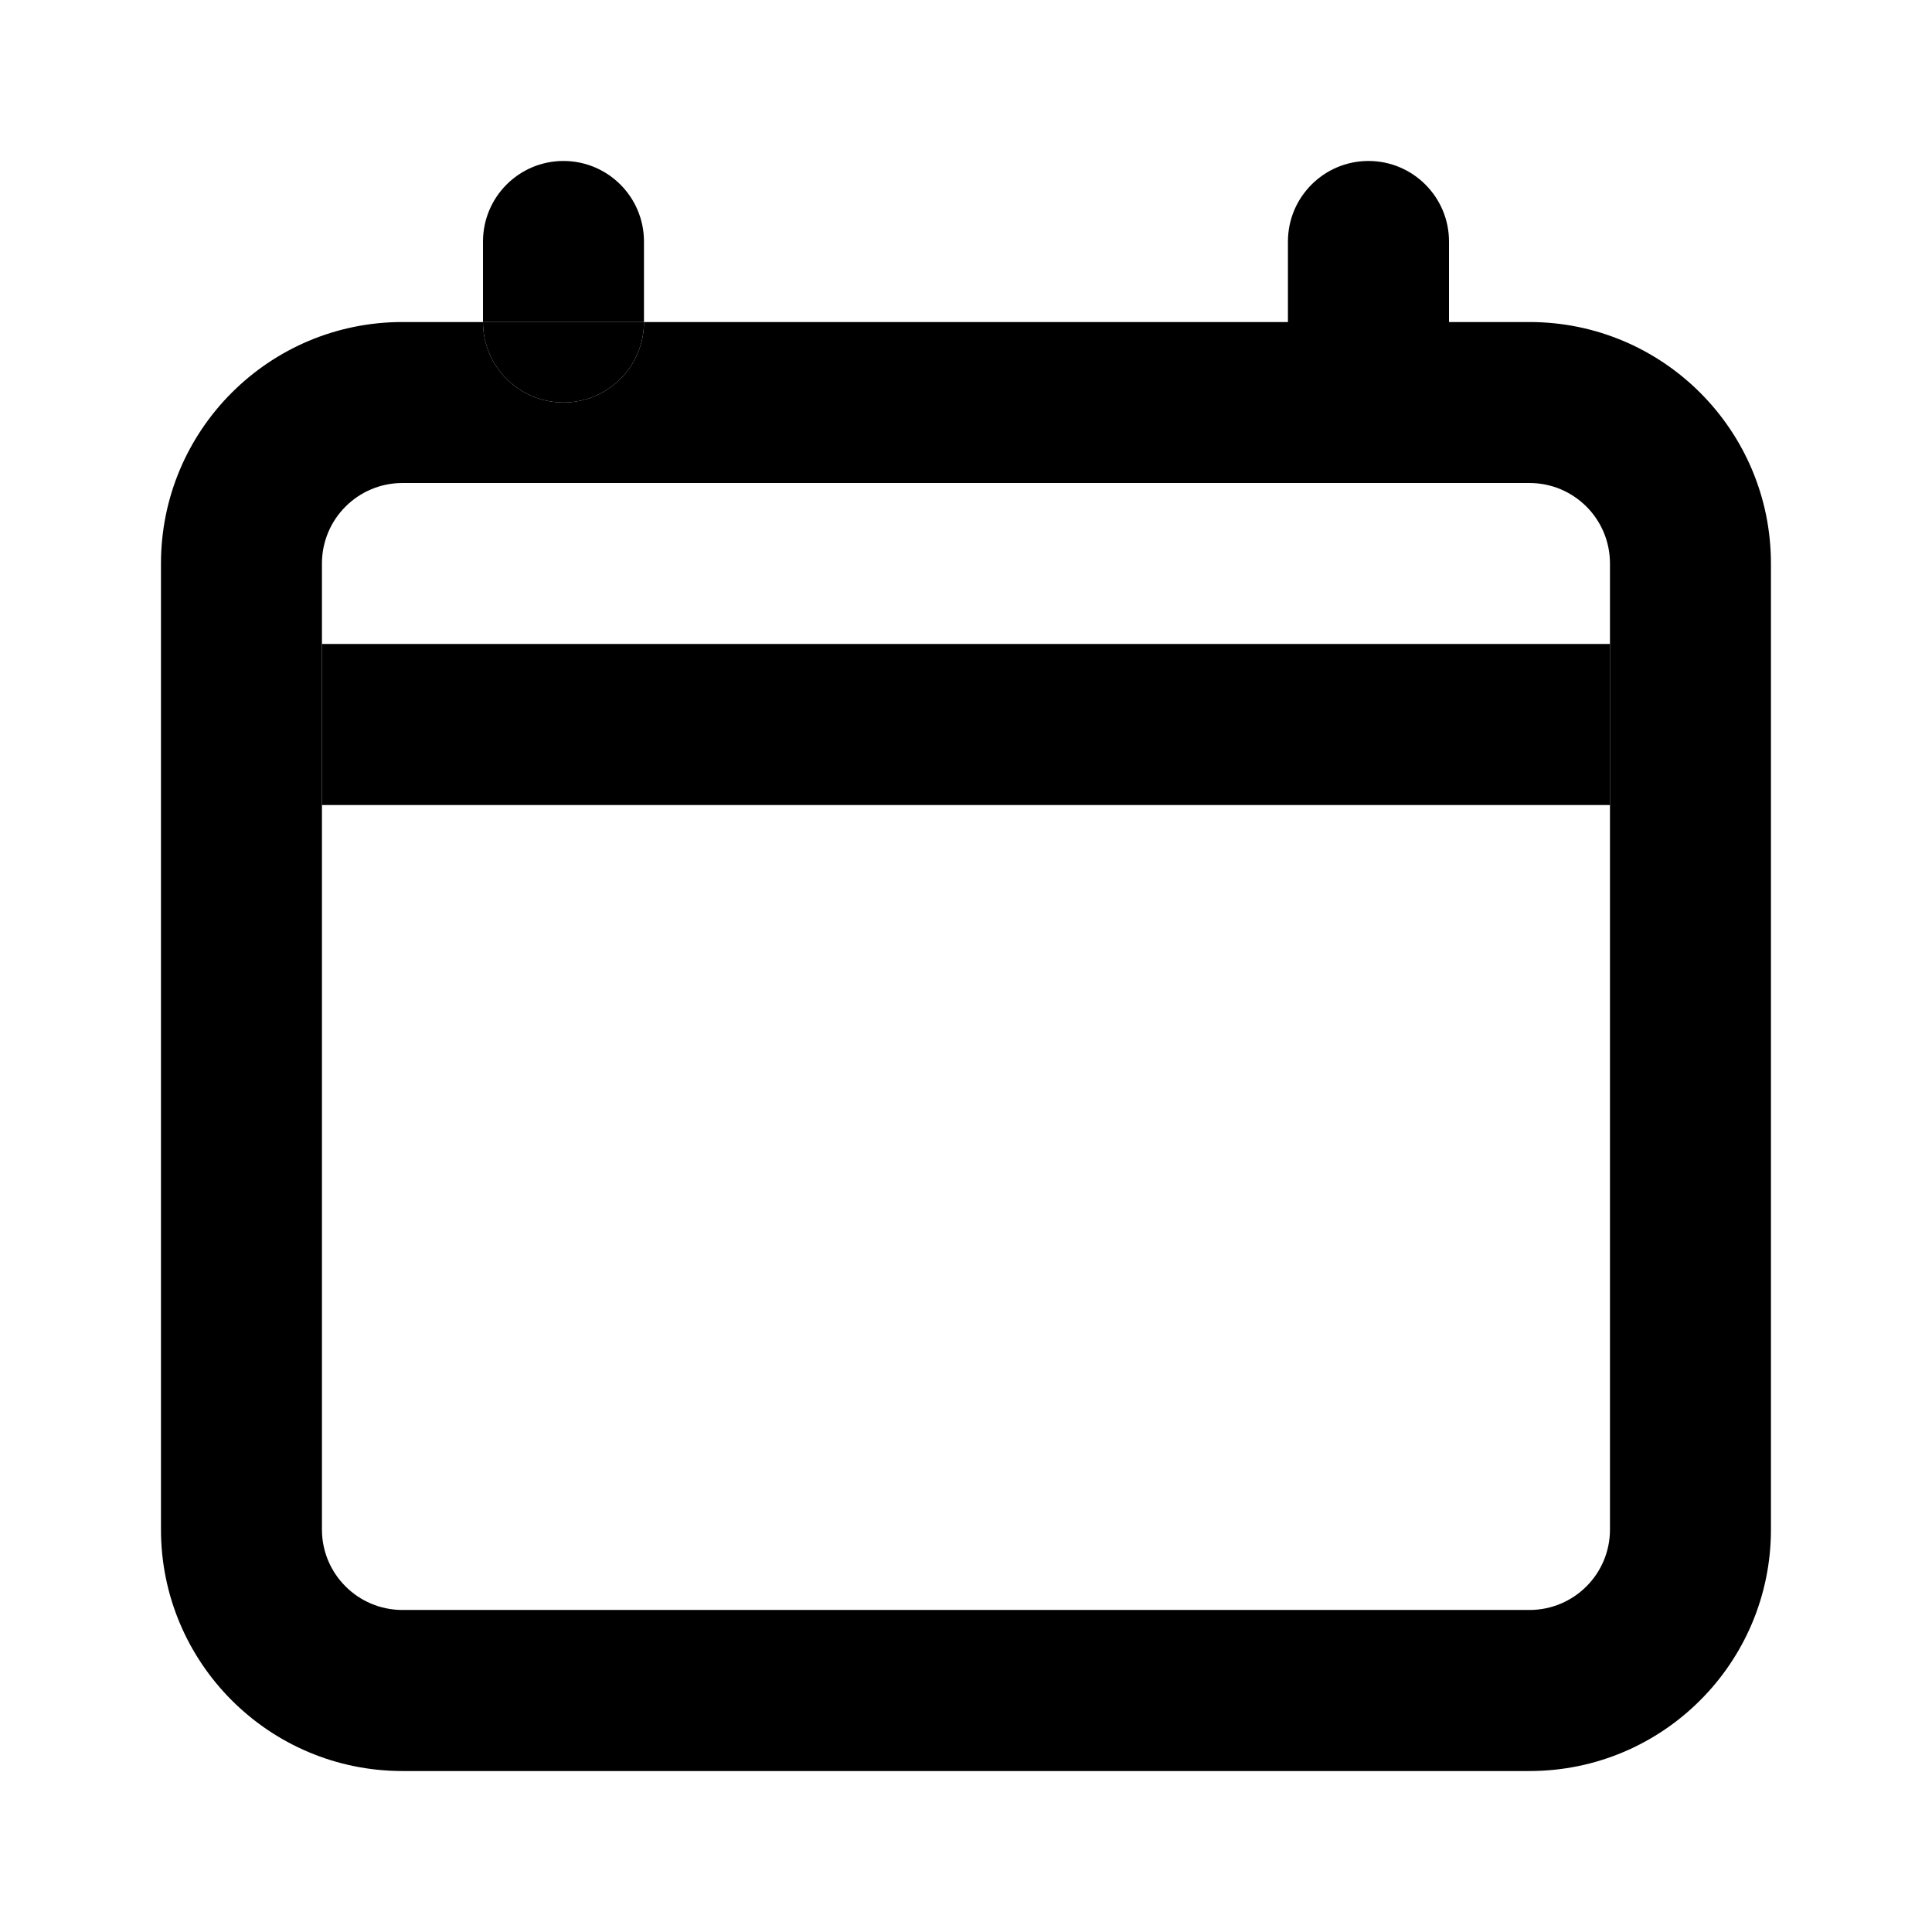 <svg width="22" height="22" viewBox="0 0 22 22" xmlns="http://www.w3.org/2000/svg">
<path fill-rule="evenodd" clip-rule="evenodd" d="M18.333 9.167H3.666V7.333H18.333V9.167Z"/>
<path fill-rule="evenodd" clip-rule="evenodd" d="M15.583 1.833C16.089 1.833 16.5 2.244 16.5 2.75V3.667C16.5 4.173 16.089 4.583 15.583 4.583C15.077 4.583 14.666 4.173 14.666 3.667V2.75C14.666 2.244 15.077 1.833 15.583 1.833Z"/>
<path fill-rule="evenodd" clip-rule="evenodd" d="M7.333 2.75C7.333 2.244 6.923 1.833 6.416 1.833C5.91 1.833 5.5 2.244 5.5 2.75V3.667H4.583C3.064 3.667 1.833 4.898 1.833 6.417V17.417C1.833 18.935 3.064 20.167 4.583 20.167H17.416C18.935 20.167 20.166 18.935 20.166 17.417V6.417C20.166 4.898 18.935 3.667 17.416 3.667H7.333V2.75ZM7.333 3.667C7.333 4.173 6.923 4.583 6.416 4.583C5.91 4.583 5.5 4.173 5.5 3.667H7.333ZM3.666 6.417C3.666 5.91 4.077 5.5 4.583 5.5H17.416C17.923 5.5 18.333 5.91 18.333 6.417V17.417C18.333 17.923 17.923 18.333 17.416 18.333H4.583C4.077 18.333 3.666 17.923 3.666 17.417V6.417Z"/>
<path d="M7.333 3.667H5.5C5.5 4.173 5.91 4.583 6.416 4.583C6.923 4.583 7.333 4.173 7.333 3.667Z"/>
</svg>

